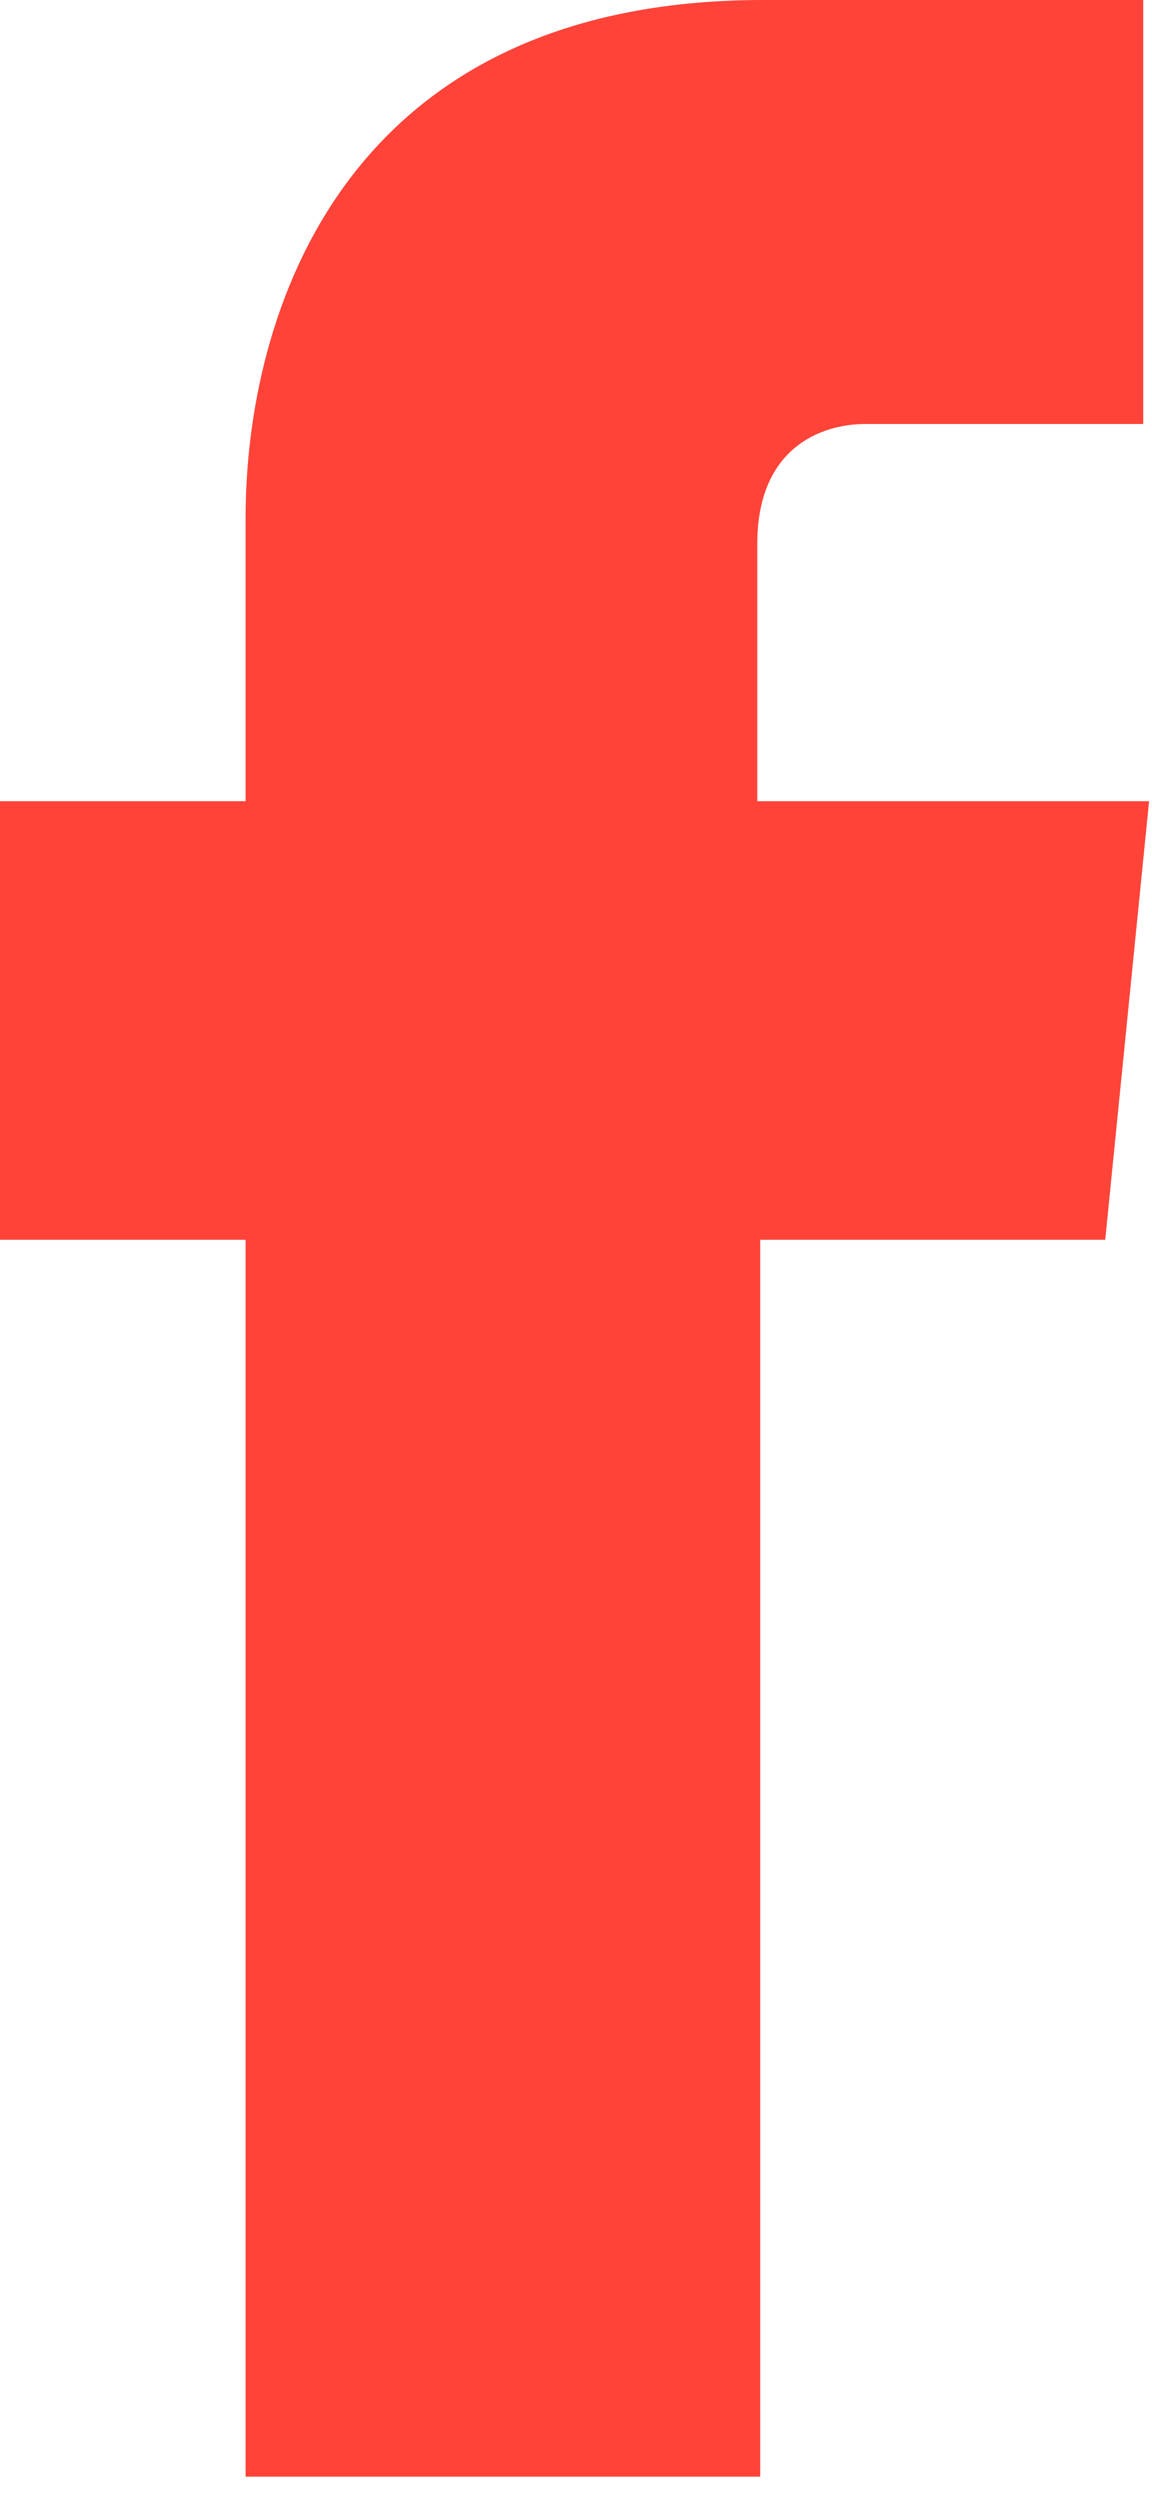 <svg xmlns="http://www.w3.org/2000/svg" width="39.4" height="85.5"><path fill="#FF4338" d="M37.8 42.4h-11.8v42.3h-17.6v-42.3h-8.4v-15h8.4v-9.7c0-6.9 3.3-17.7 17.7-17.7h13v14.5h-9.5c-1.5 0-3.7.8-3.7 4.1v8.8h13.4l-1.5 15z"/></svg>
